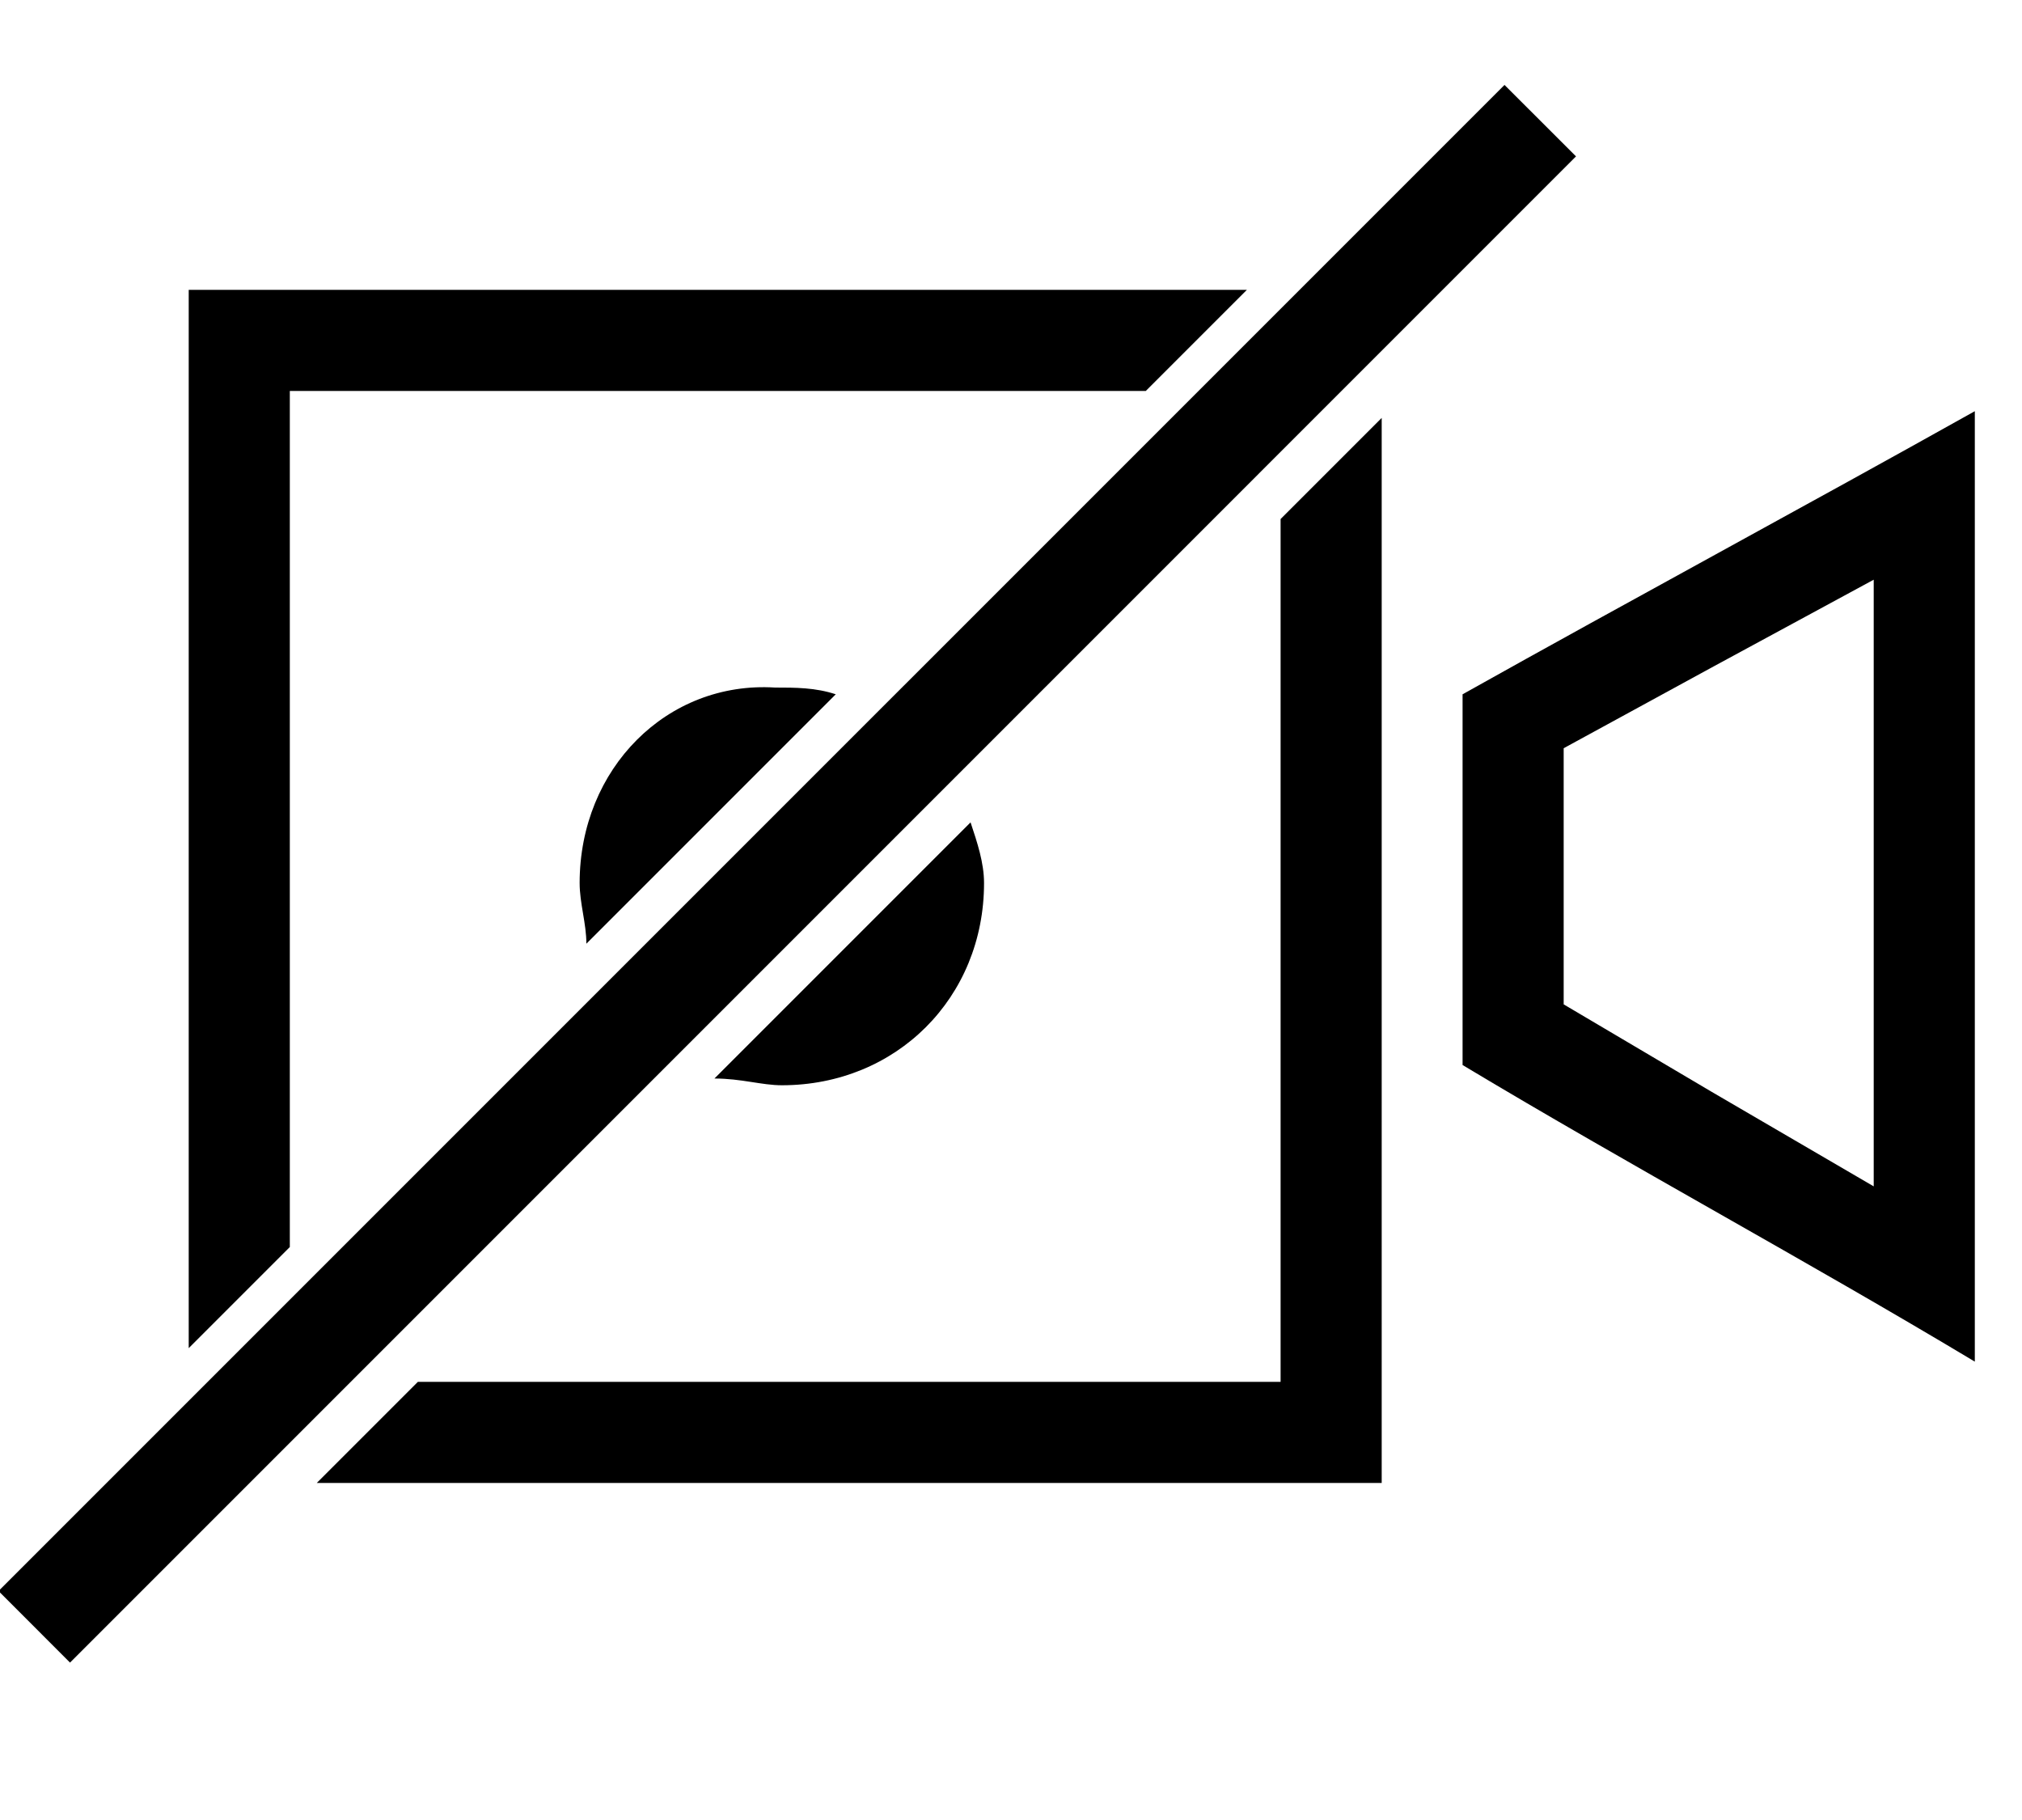 <svg xmlns="http://www.w3.org/2000/svg" viewBox="0 0 30 27" style="enable-background:new 0 0 30 27" xml:space="preserve"><path d="M21.7 10.3v5.5c2.5 1.5 5.1 2.9 7.6 4.4V6.1c-2.5 1.4-5.1 2.8-7.6 4.2zm6.1 7.3-2.4-1.4-2.2-1.3v-3.8l2.2-1.2 2.4-1.3v9zM4.3 5.8H17l1.5-1.5H2.8V20l1.5-1.5zM19 20.5H6.2L4.7 22h15.8V6.2L19 7.7z"/><path d="M11.6 16.1c1.7 0 3-1.3 3-3 0-.3-.1-.6-.2-.9L10.6 16c.4 0 .7.1 1 .1zM8.6 13.1c0 .3.1.6.1.9l3.7-3.7c-.3-.1-.6-.1-.9-.1-1.6-.1-2.9 1.2-2.9 2.9zM-.022 23.603 22.322 1.26l1.061 1.06L1.039 24.665z"/></svg>